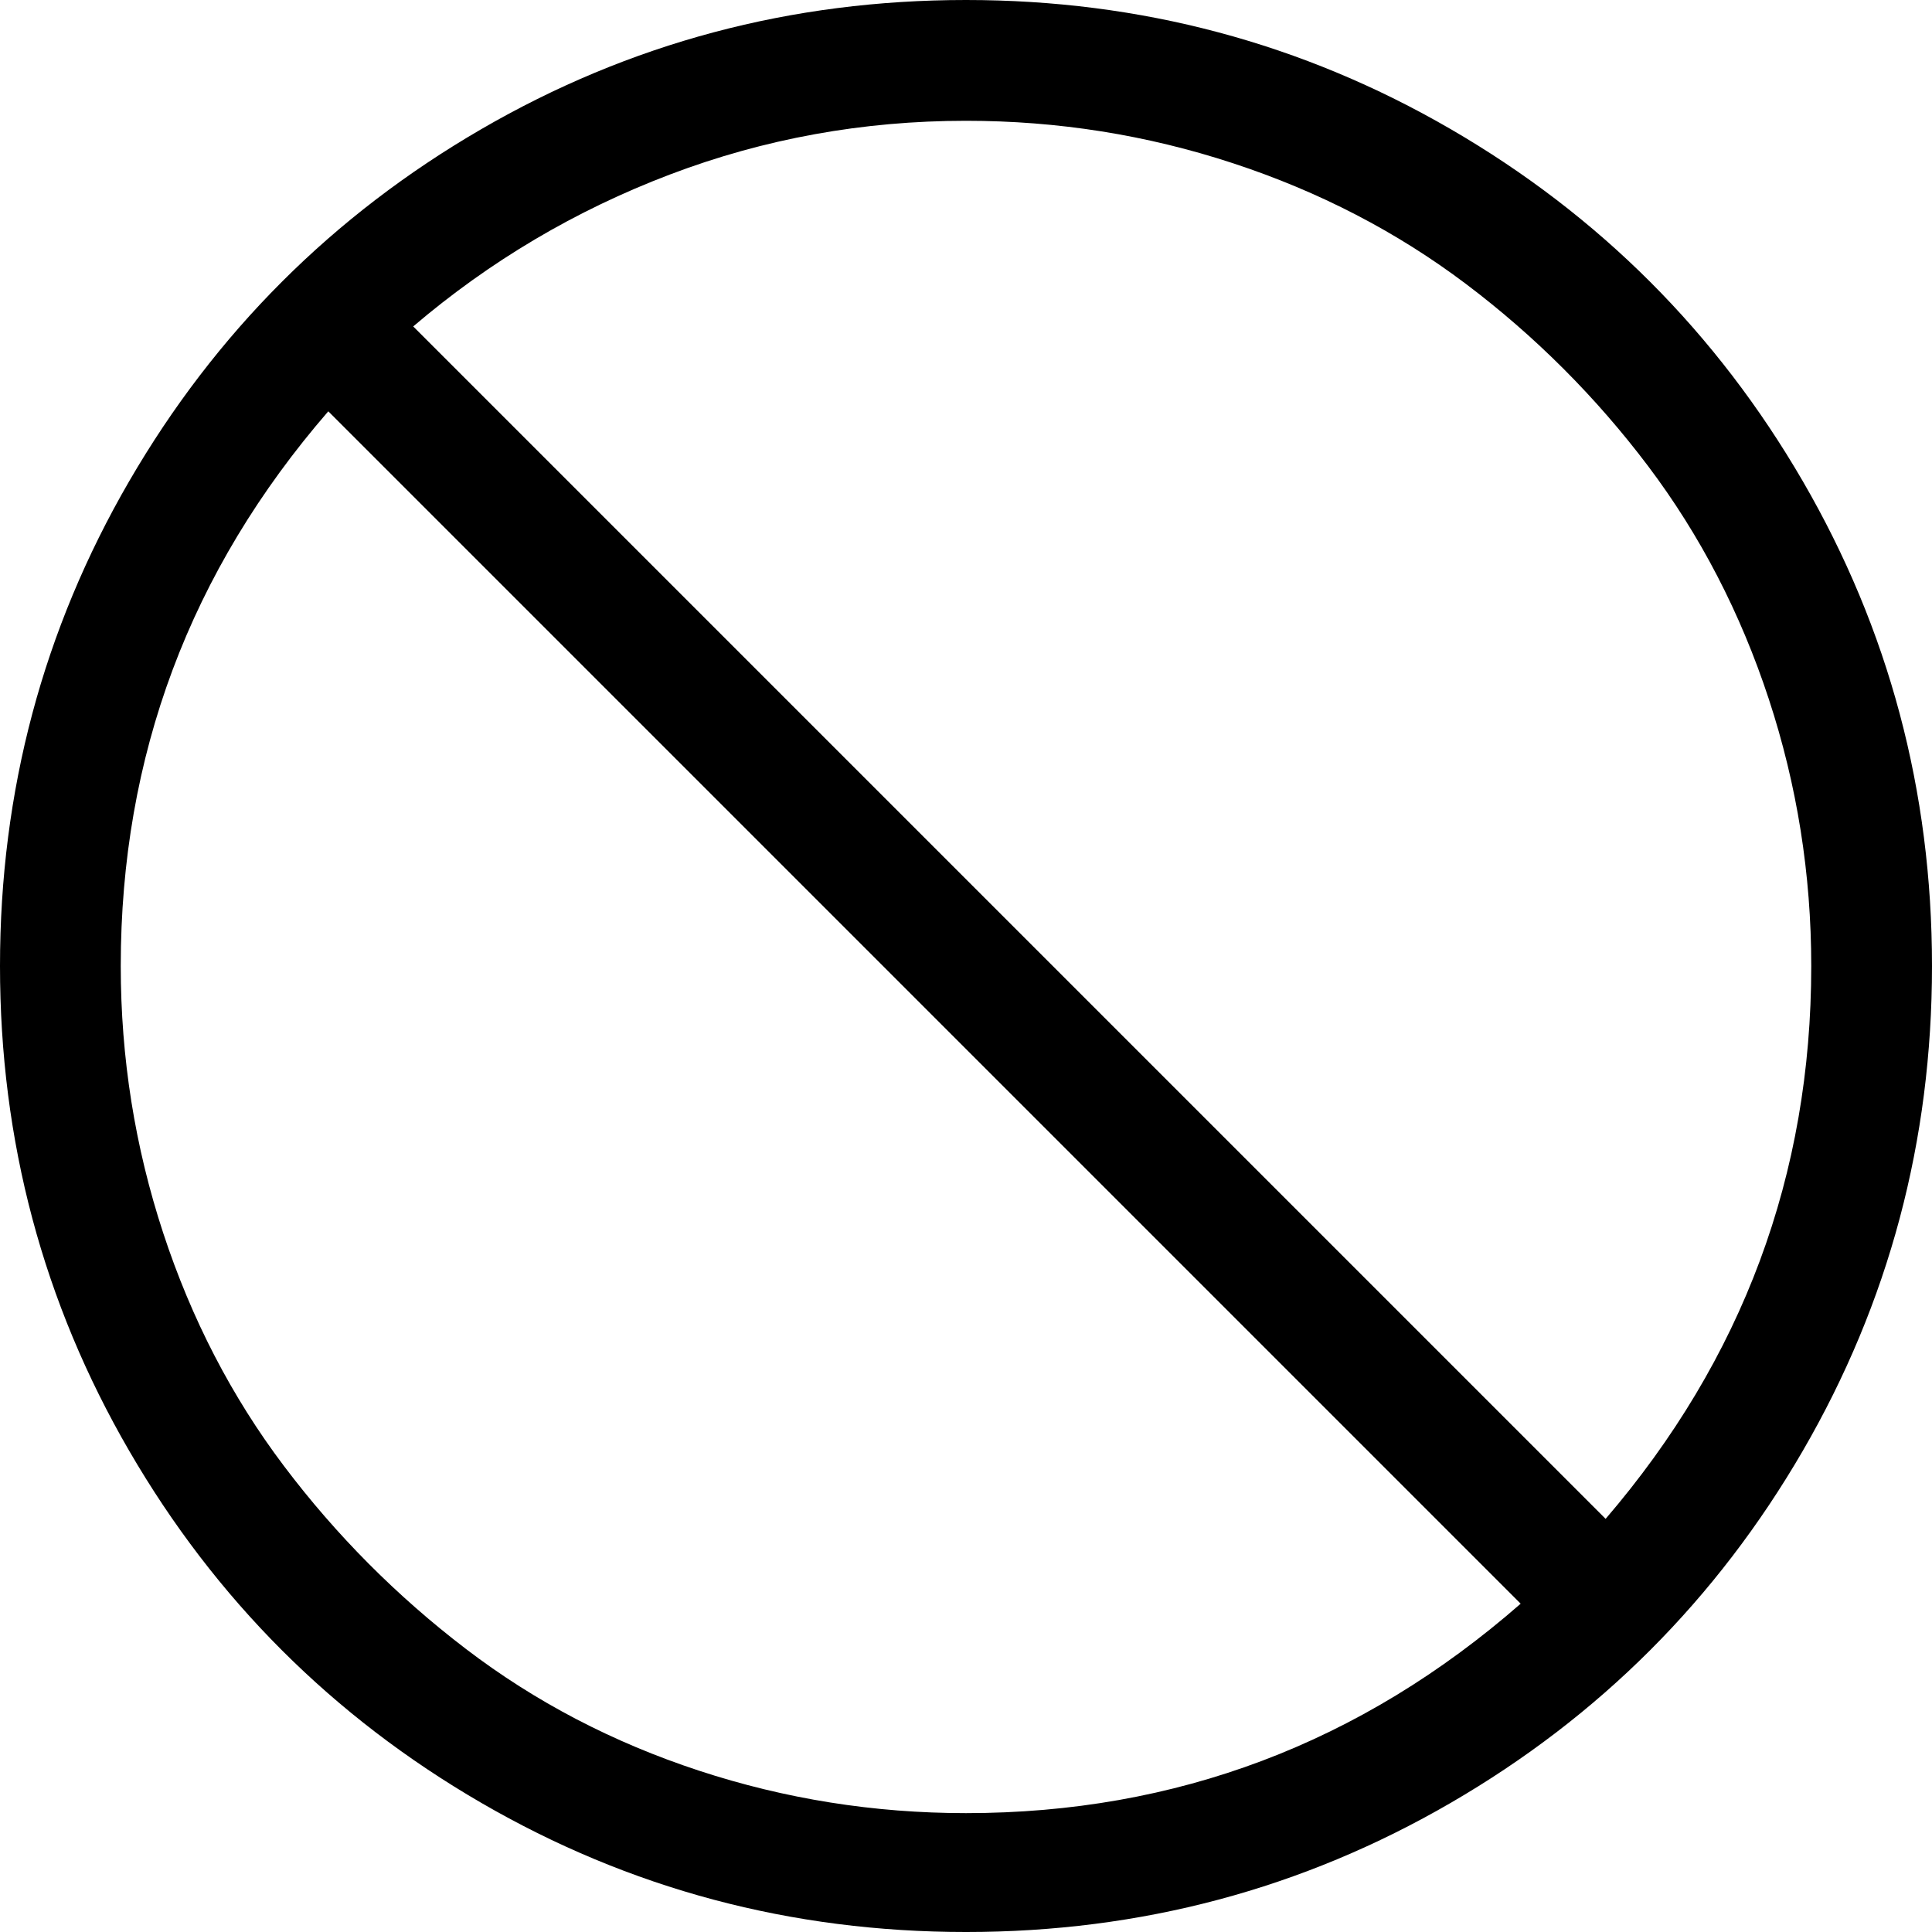 <?xml version="1.0" encoding="iso-8859-1"?>
<!-- Generator: Adobe Illustrator 24.0.1, SVG Export Plug-In . SVG Version: 6.00 Build 0)  -->
<svg version="1.1" id="icon" xmlns="http://www.w3.org/2000/svg" xmlns:xlink="http://www.w3.org/1999/xlink" x="0px" y="0px"
	 viewBox="0 0 95.761 95.762" style="enable-background:new 0 0 95.761 95.762;" xml:space="preserve">
<path d="M89.355,23.847c4.27,7.357,6.406,15.369,6.406,24.034c0,8.666-2.136,16.678-6.406,24.034
	c-4.271,7.356-10.085,13.171-17.44,17.44c-7.357,4.27-15.369,6.406-24.034,6.406c-8.666,0-16.678-2.137-24.034-6.406
	c-7.357-4.27-13.171-10.084-17.441-17.44C2.135,64.559,0,56.547,0,47.881c0-8.665,2.135-16.677,6.406-24.034
	c4.27-7.355,10.084-13.169,17.441-17.44C31.203,2.137,39.214,0,47.88,0c8.665,0,16.677,2.137,24.034,6.406
	C79.27,10.678,85.084,16.491,89.355,23.847z M8.089,61.113c1.403,4.271,3.397,8.121,5.985,11.55
	c2.586,3.429,5.595,6.452,9.024,9.071c3.428,2.618,7.278,4.629,11.549,6.031c4.27,1.403,8.681,2.104,13.232,2.104
	c10.411,0,19.576-3.46,27.494-10.381L16.272,20.387C9.413,28.306,5.985,37.47,5.985,47.881C5.985,52.433,6.687,56.844,8.089,61.113z
	 M89.776,47.881c0-4.55-0.701-8.962-2.104-13.232c-1.403-4.27-3.399-8.12-5.985-11.55c-2.588-3.428-5.597-6.437-9.024-9.024
	c-3.43-2.586-7.28-4.582-11.549-5.984c-4.271-1.403-8.683-2.104-13.233-2.104c-5.113,0-10.006,0.889-14.682,2.665
	c-4.676,1.777-8.916,4.287-12.718,7.528l59.103,59.103C86.377,67.364,89.776,58.23,89.776,47.881z"/>
</svg>
